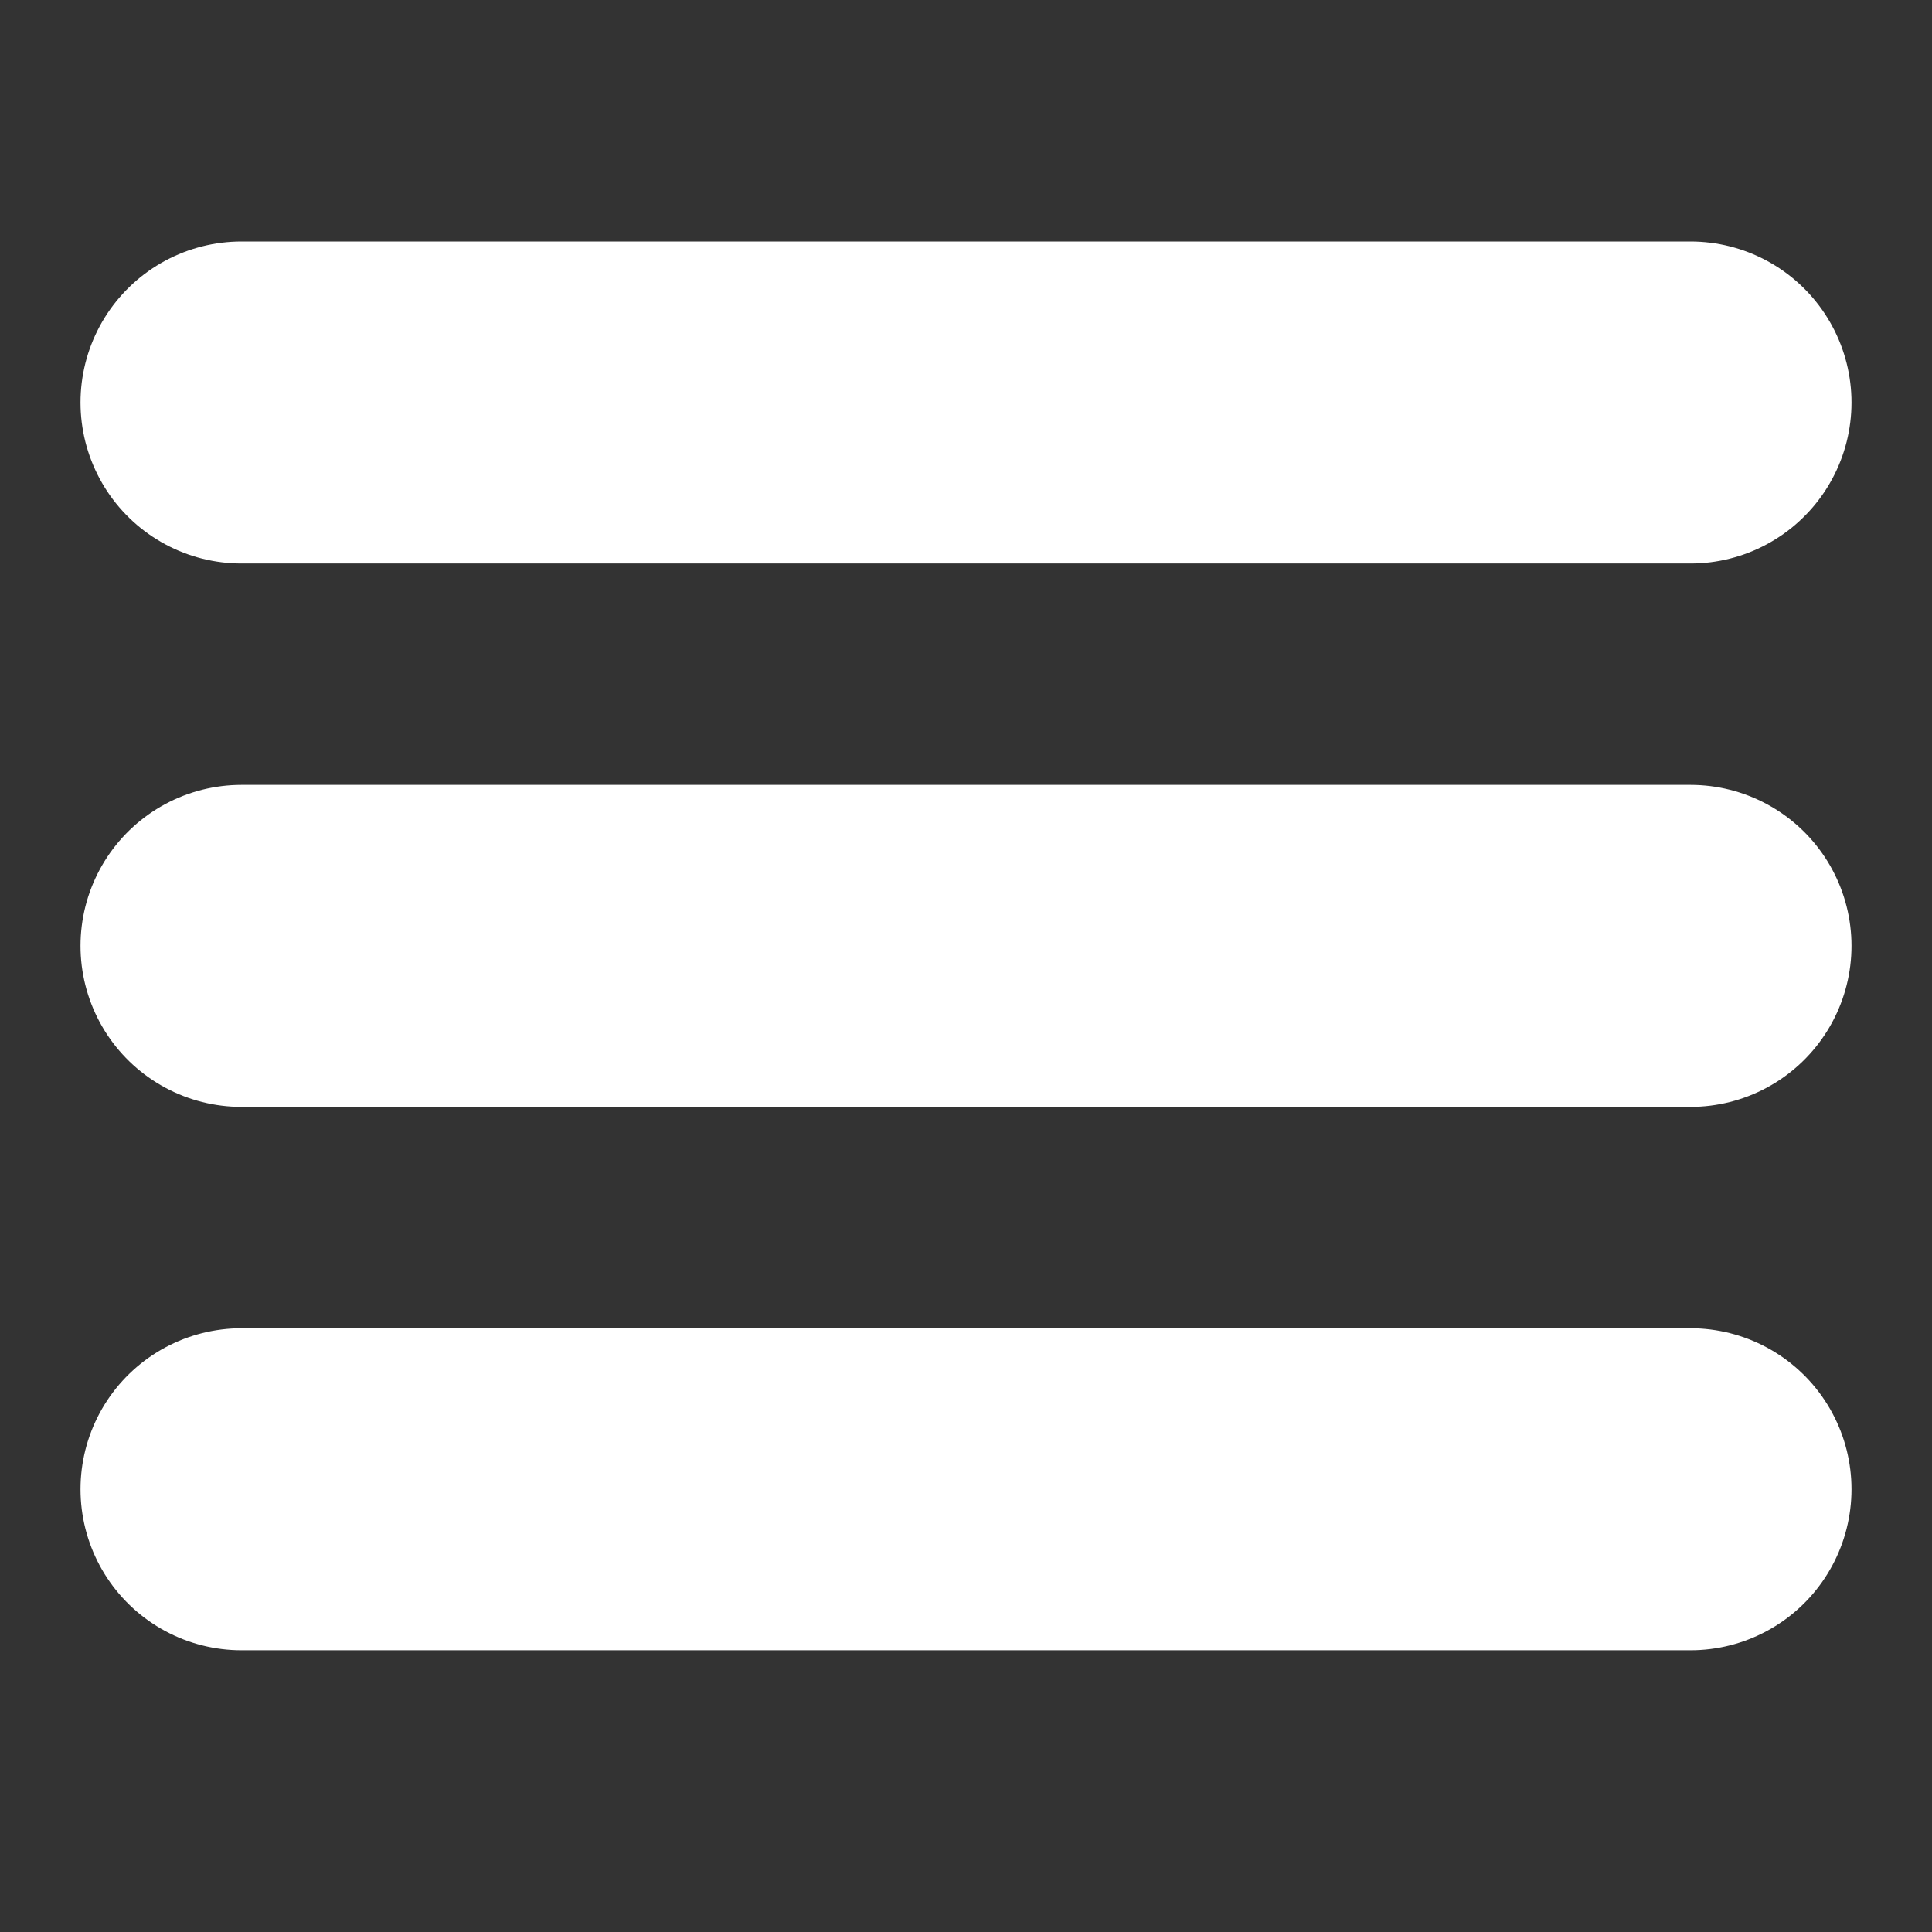 <svg width="24" height="24" viewBox="0 0 24 24" fill="none" xmlns="http://www.w3.org/2000/svg">
<rect x="0" y="0" width="24" height="24" fill="#333333" stroke="none"/>
<path d="M3 11.75H21M3 5H21M3 18.5H21" stroke="white" stroke-width="4" stroke-linecap="round" stroke-linejoin="round"/>
</svg>

